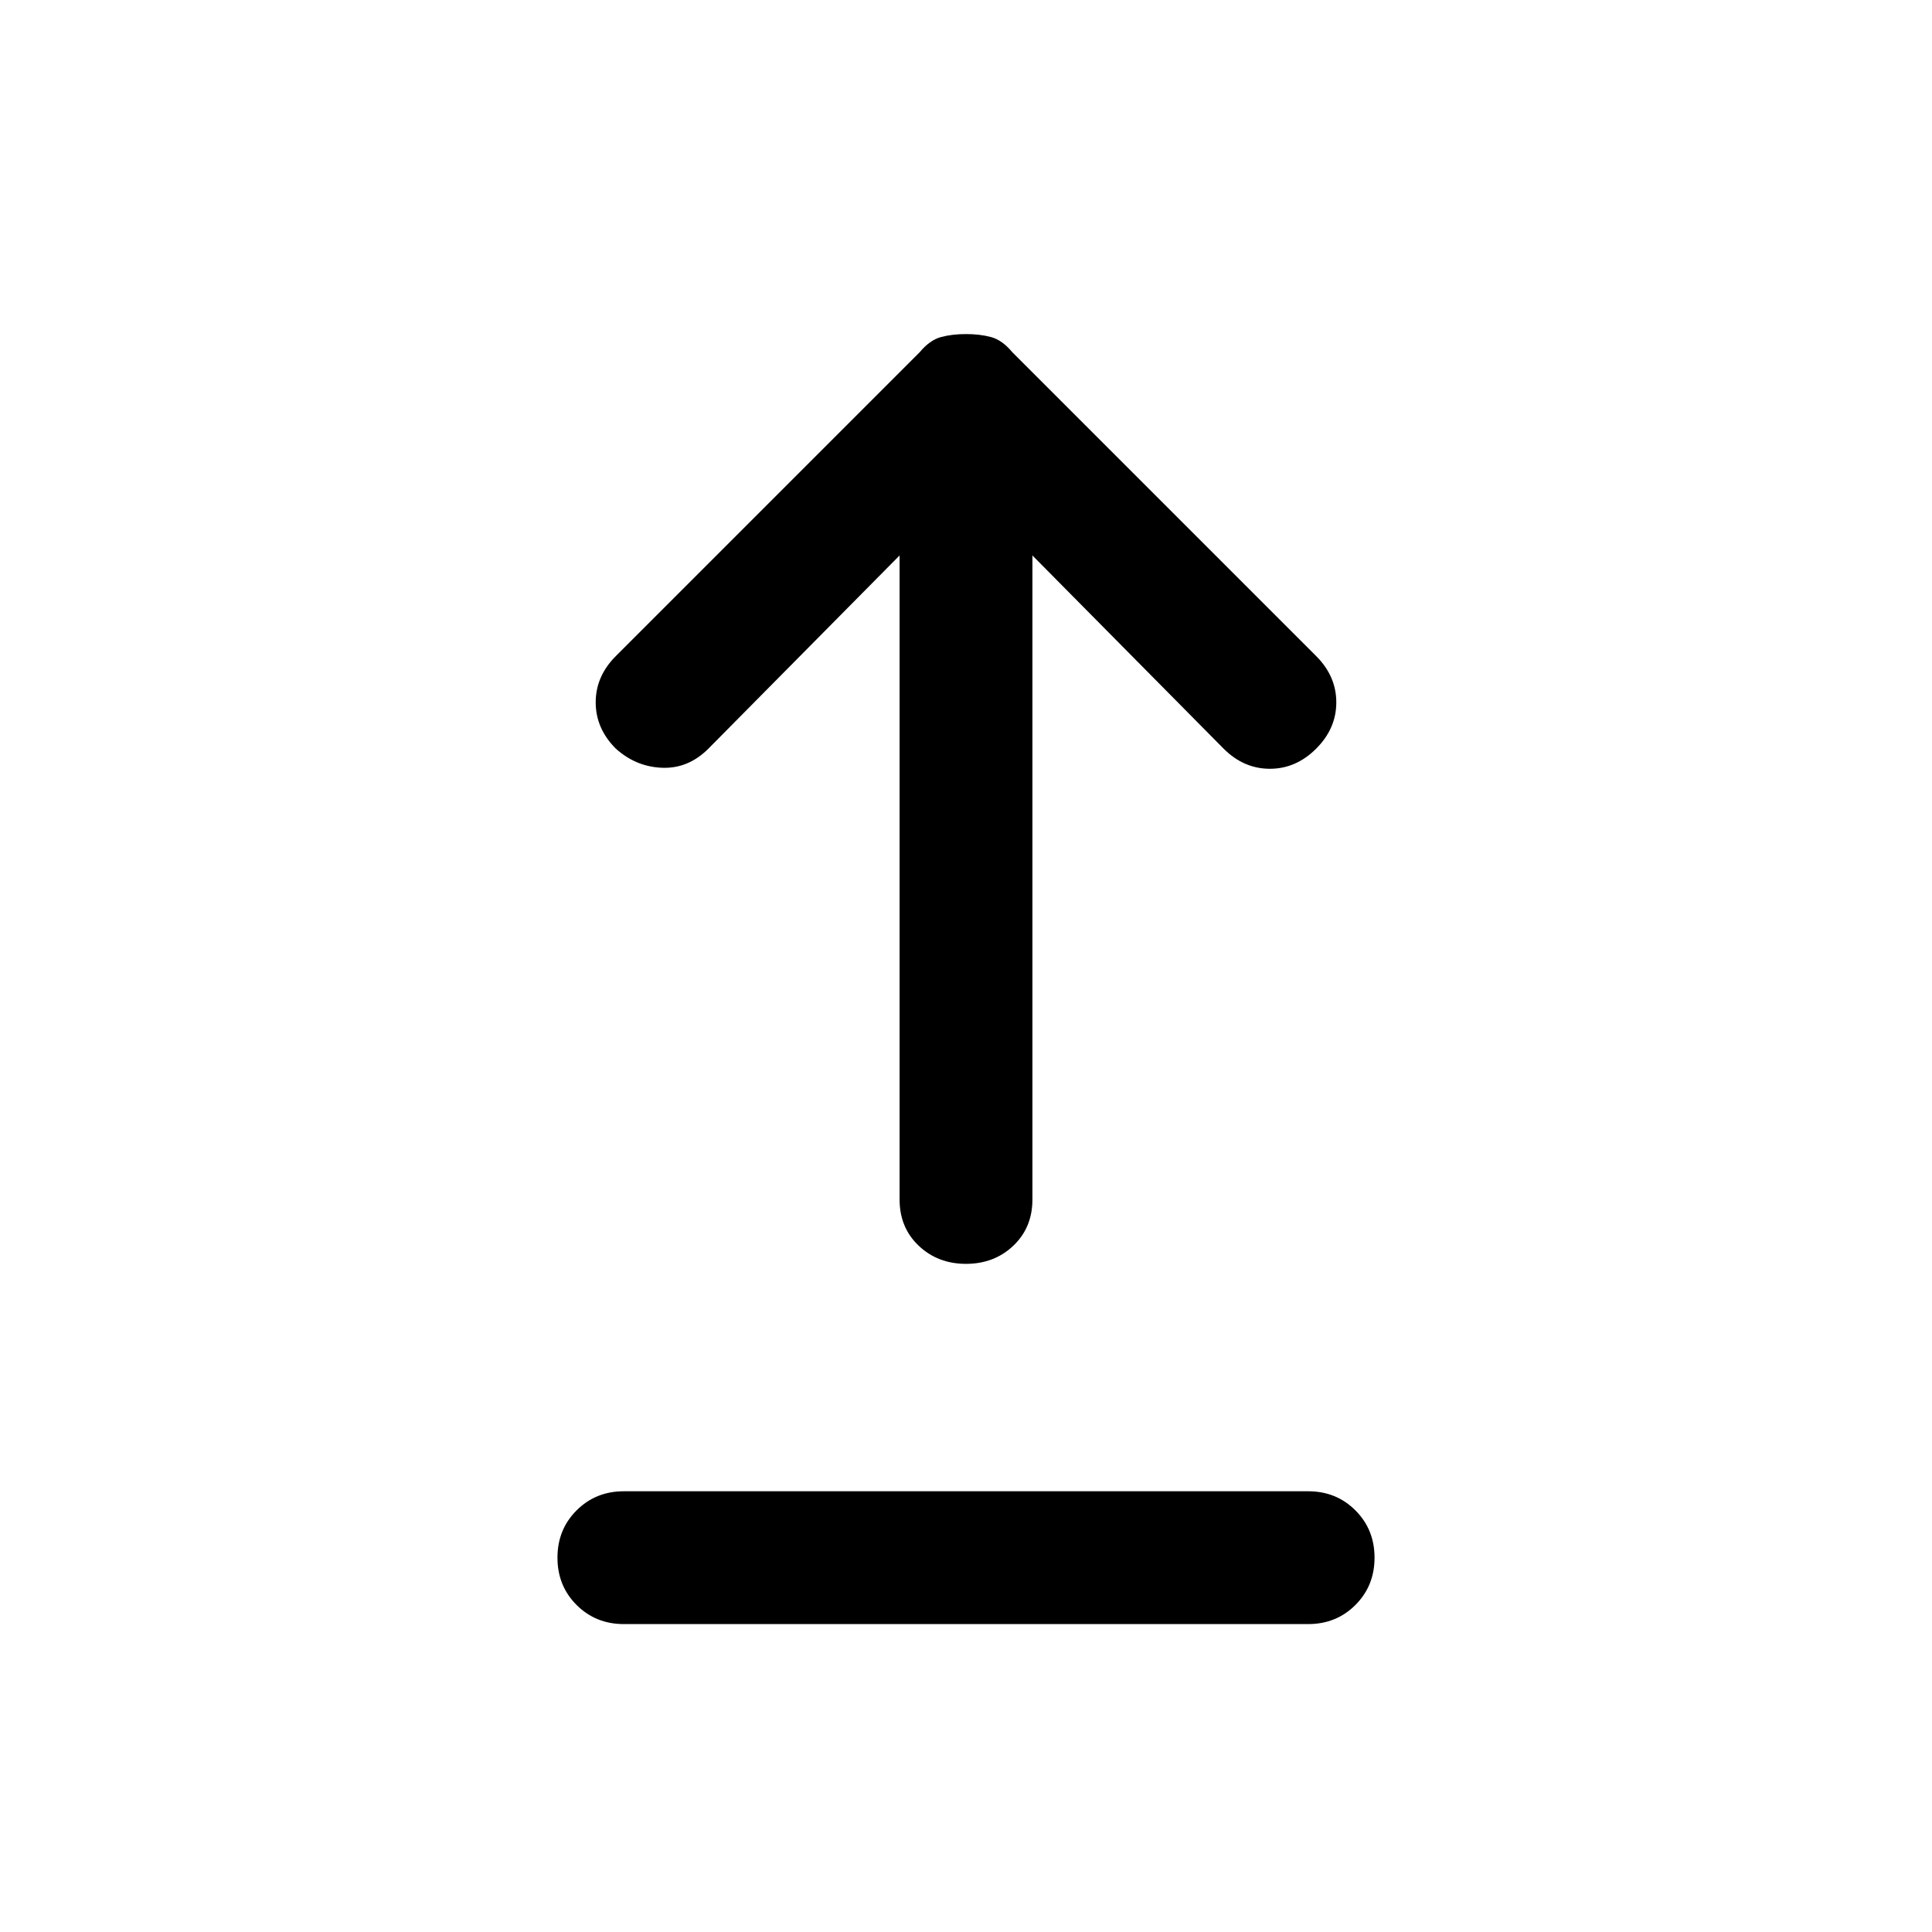 <svg xmlns="http://www.w3.org/2000/svg" height="48" width="48"><path d="M24 31.4q-.7 0-1.175-.45-.475-.45-.475-1.15v-16l-4.75 4.8q-.5.5-1.15.475-.65-.025-1.15-.475-.5-.5-.5-1.15 0-.65.5-1.15l7.55-7.55q.25-.3.525-.375Q23.65 8.3 24 8.3t.625.075q.275.075.525.375l7.55 7.55q.5.5.5 1.15 0 .65-.5 1.15-.5.5-1.15.5-.65 0-1.15-.5l-4.75-4.8v16q0 .7-.475 1.15-.475.45-1.175.45Zm-8.5 8.95q-.7 0-1.175-.475-.475-.475-.475-1.175 0-.7.475-1.175.475-.475 1.175-.475h17q.7 0 1.175.475.475.475.475 1.175 0 .7-.475 1.175-.475.475-1.175.475Z"/></svg>